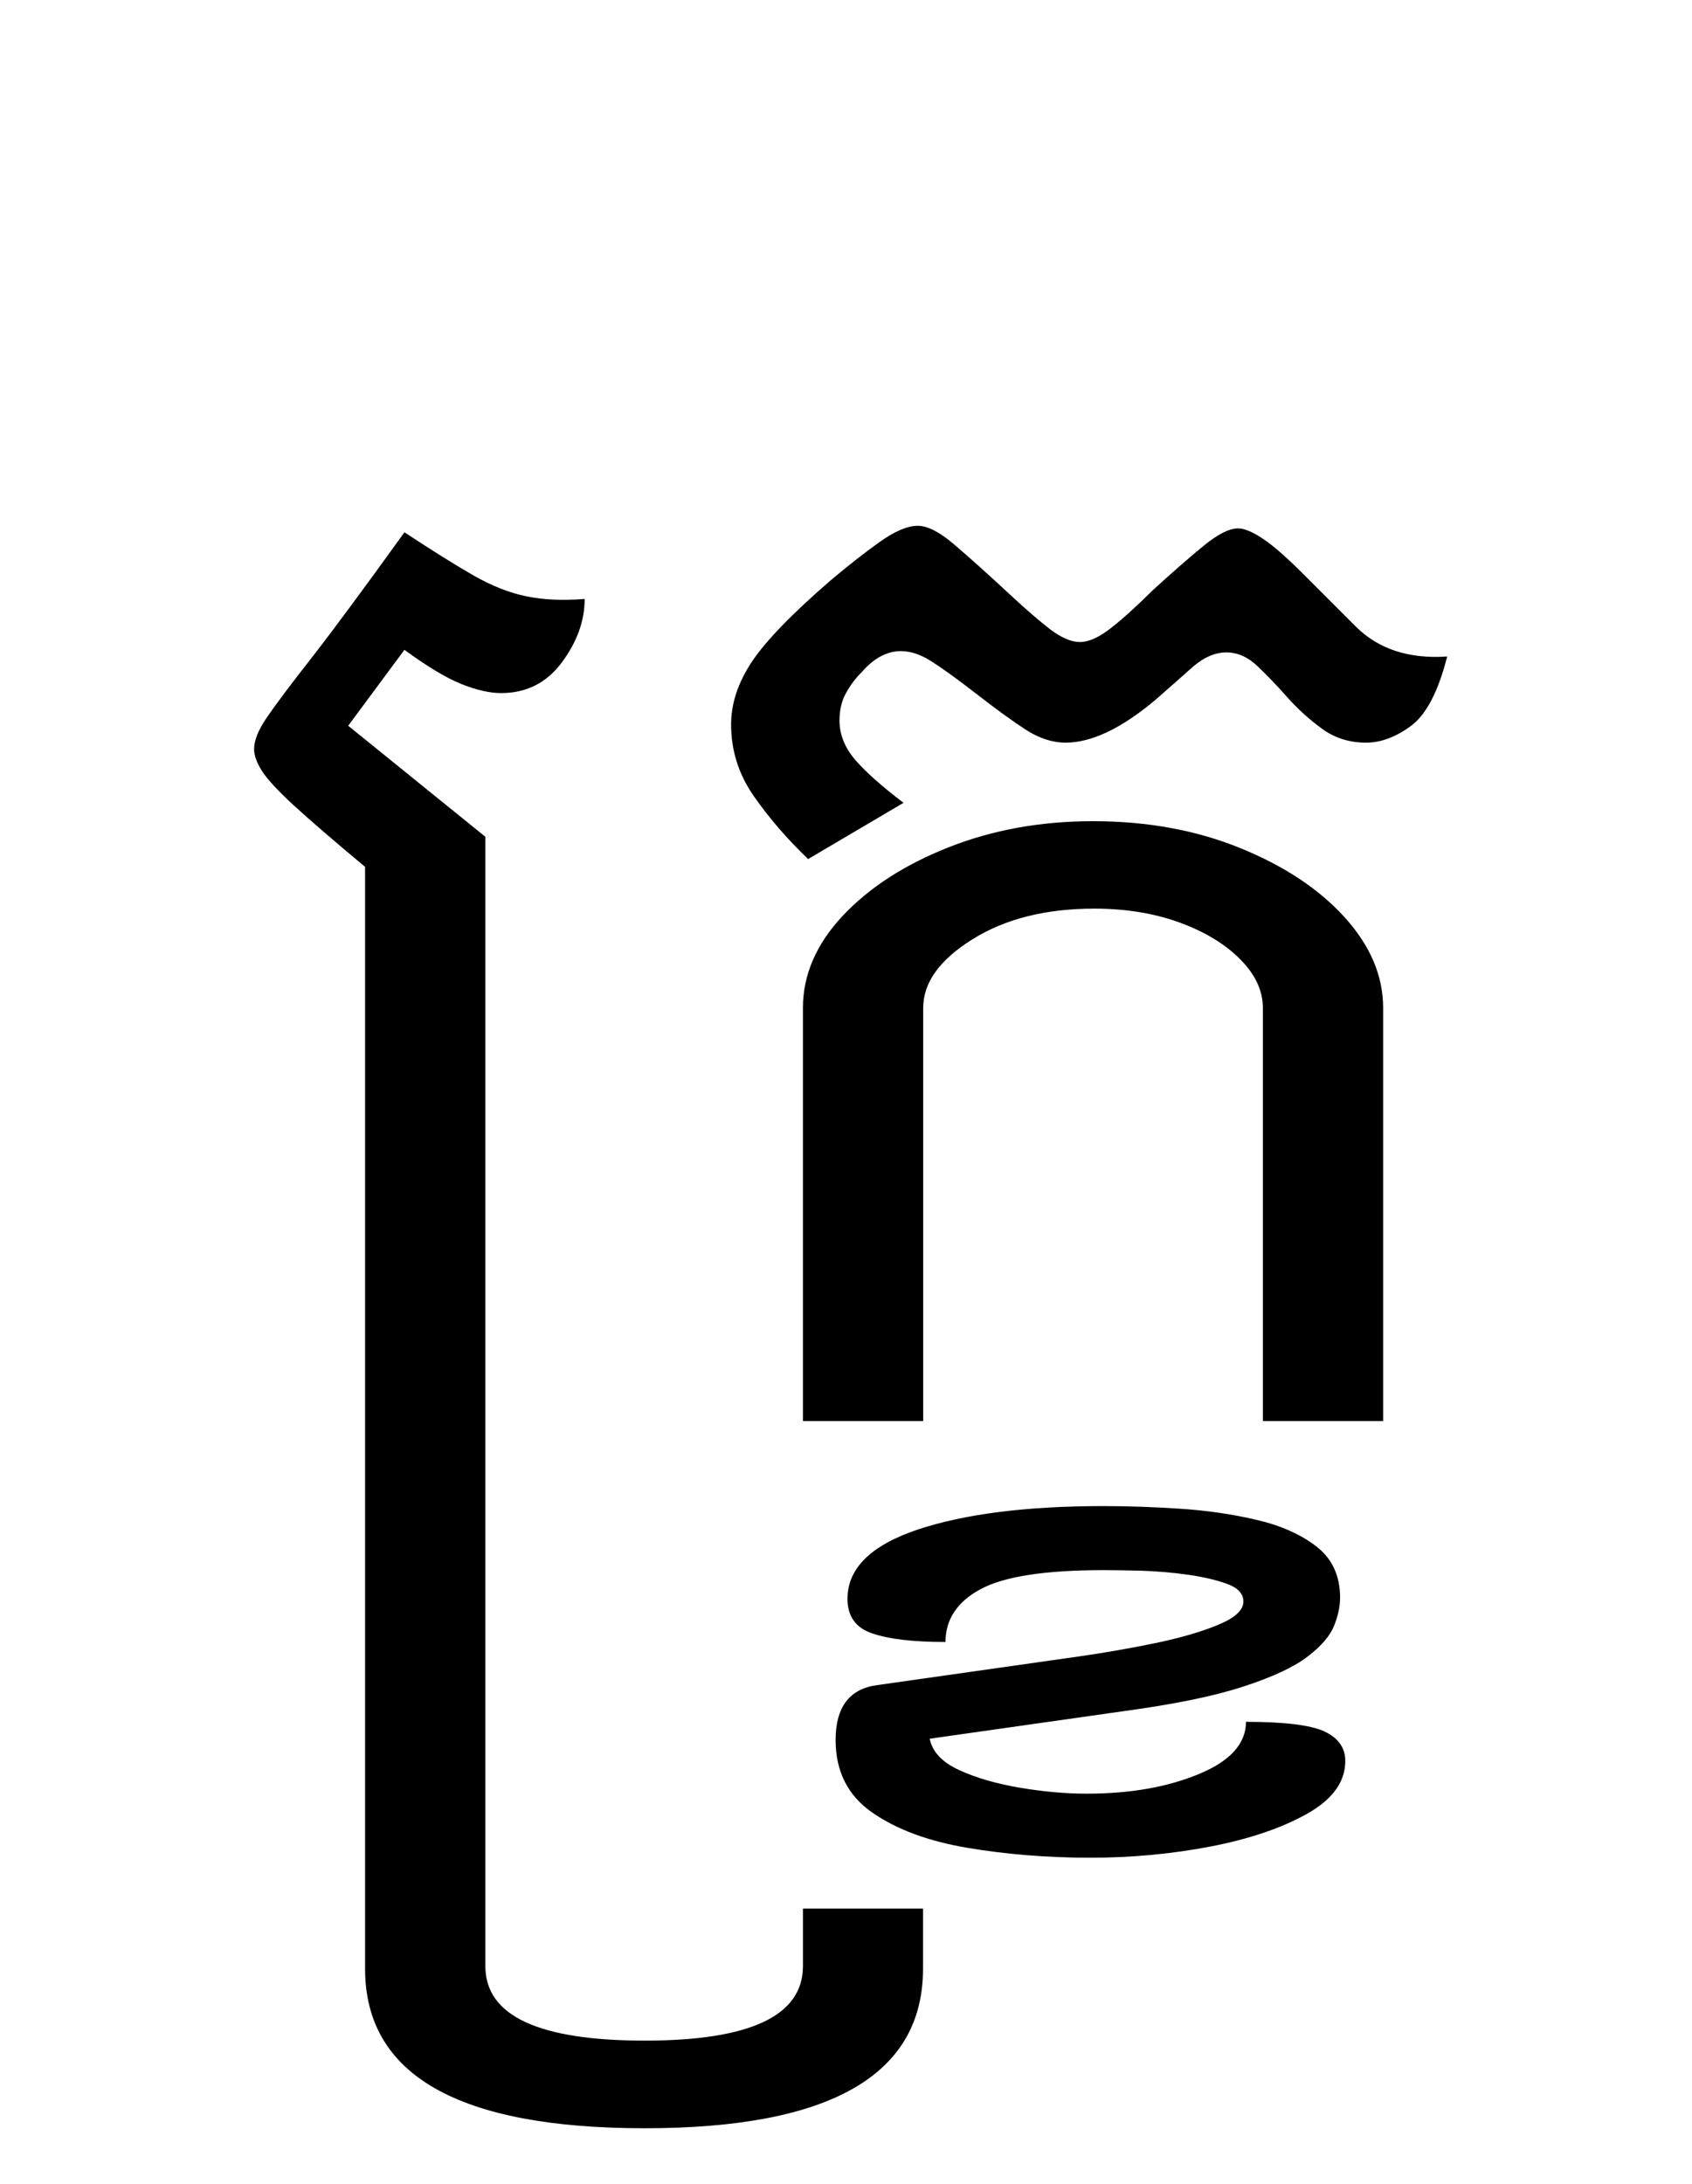 <?xml version="1.0" encoding="UTF-8"?>
<svg xmlns="http://www.w3.org/2000/svg" xmlns:xlink="http://www.w3.org/1999/xlink" width="142.438pt" height="183.828pt" viewBox="0 0 142.438 183.828" version="1.1">
<defs>
<g>
<symbol overflow="visible" id="glyph0-0">
<path style="stroke:none;" d="M 10.562 0 L 10.562 -78.547 L 59.188 -78.547 L 59.188 0 Z M 20.688 -7.375 L 49.062 -7.375 L 49.062 -71.172 L 20.688 -71.172 Z M 20.688 -7.375 "/>
</symbol>
<symbol overflow="visible" id="glyph0-1">
<path style="stroke:none;" d="M 13.312 -58.516 L 24.859 -49.172 L 24.859 45.875 C 24.859 50.051 29.332 52.141 38.281 52.141 C 47.156 52.141 51.594 50.051 51.594 45.875 L 51.594 41.031 L 61.703 41.031 L 61.703 46.094 C 61.703 55.039 53.895 59.516 38.281 59.516 C 22.582 59.516 14.734 55.039 14.734 46.094 L 14.734 -46.641 C 12.098 -48.836 10.098 -50.562 8.734 -51.812 C 7.379 -53.062 6.484 -54.031 6.047 -54.719 C 5.609 -55.414 5.391 -56.023 5.391 -56.547 C 5.391 -57.273 5.738 -58.148 6.438 -59.172 C 7.133 -60.203 8.398 -61.891 10.234 -64.234 C 12.066 -66.586 14.672 -70.109 18.047 -74.797 C 20.391 -73.254 22.332 -72.039 23.875 -71.156 C 25.414 -70.281 26.898 -69.695 28.328 -69.406 C 29.754 -69.113 31.383 -69.039 33.219 -69.188 C 33.219 -67.352 32.578 -65.57 31.297 -63.844 C 30.016 -62.125 28.312 -61.266 26.188 -61.266 C 25.227 -61.266 24.109 -61.52 22.828 -62.031 C 21.547 -62.551 19.953 -63.508 18.047 -64.906 Z M 13.312 -58.516 "/>
</symbol>
<symbol overflow="visible" id="glyph0-2">
<path style="stroke:none;" d="M 19.25 -52.031 L 11.219 -47.297 C 9.457 -48.984 7.938 -50.742 6.656 -52.578 C 5.375 -54.41 4.734 -56.426 4.734 -58.625 C 4.734 -60.383 5.316 -62.145 6.484 -63.906 C 7.66 -65.664 9.863 -67.941 13.094 -70.734 C 14.562 -71.973 15.938 -73.051 17.219 -73.969 C 18.5 -74.883 19.578 -75.344 20.453 -75.344 C 21.266 -75.344 22.273 -74.828 23.484 -73.797 C 24.691 -72.773 26.32 -71.312 28.375 -69.406 C 29.551 -68.312 30.613 -67.395 31.562 -66.656 C 32.52 -65.926 33.363 -65.562 34.094 -65.562 C 34.832 -65.562 35.695 -65.945 36.688 -66.719 C 37.676 -67.488 38.867 -68.566 40.266 -69.953 C 41.953 -71.492 43.379 -72.738 44.547 -73.688 C 45.723 -74.645 46.676 -75.125 47.406 -75.125 C 47.926 -75.125 48.602 -74.848 49.438 -74.297 C 50.281 -73.754 51.438 -72.75 52.906 -71.281 L 57.312 -66.875 C 59.219 -64.969 61.785 -64.125 65.016 -64.344 C 64.273 -61.414 63.266 -59.473 61.984 -58.516 C 60.703 -57.566 59.438 -57.094 58.188 -57.094 C 56.789 -57.094 55.562 -57.477 54.5 -58.25 C 53.438 -59.02 52.461 -59.898 51.578 -60.891 C 50.703 -61.879 49.859 -62.758 49.047 -63.531 C 48.242 -64.301 47.367 -64.688 46.422 -64.688 C 45.461 -64.688 44.504 -64.266 43.547 -63.422 C 42.598 -62.578 41.578 -61.676 40.484 -60.719 C 37.617 -58.301 35.086 -57.094 32.891 -57.094 C 31.785 -57.094 30.664 -57.457 29.531 -58.188 C 28.395 -58.926 26.984 -59.953 25.297 -61.266 C 23.68 -62.516 22.43 -63.414 21.547 -63.969 C 20.672 -64.52 19.832 -64.797 19.031 -64.797 C 17.852 -64.797 16.754 -64.207 15.734 -63.031 C 15.211 -62.52 14.77 -61.93 14.406 -61.266 C 14.039 -60.609 13.859 -59.836 13.859 -58.953 C 13.859 -57.785 14.297 -56.688 15.172 -55.656 C 16.055 -54.633 17.414 -53.426 19.25 -52.031 Z M 59.625 -34.766 L 59.625 0 L 49.5 0 L 49.5 -34.766 C 49.5 -36.223 48.859 -37.594 47.578 -38.875 C 46.297 -40.164 44.586 -41.195 42.453 -41.969 C 40.328 -42.738 37.945 -43.125 35.312 -43.125 C 31.207 -43.125 27.781 -42.258 25.031 -40.531 C 22.281 -38.812 20.906 -36.891 20.906 -34.766 L 20.906 0 L 10.781 0 L 10.781 -34.766 C 10.781 -37.547 11.895 -40.129 14.125 -42.516 C 16.363 -44.898 19.332 -46.82 23.031 -48.281 C 26.738 -49.75 30.797 -50.484 35.203 -50.484 C 39.742 -50.484 43.863 -49.734 47.562 -48.234 C 51.27 -46.734 54.207 -44.789 56.375 -42.406 C 58.539 -40.02 59.625 -37.473 59.625 -34.766 Z M 59.625 -34.766 "/>
</symbol>
<symbol overflow="visible" id="glyph0-3">
<path style="stroke:none;" d="M -35.531 34.984 C -39.125 34.984 -42.566 34.707 -45.859 34.156 C -49.16 33.602 -51.836 32.613 -53.891 31.188 C -55.953 29.758 -56.984 27.723 -56.984 25.078 C -56.984 22.297 -55.805 20.754 -53.453 20.453 L -36.516 18.047 C -34.391 17.742 -32.266 17.375 -30.141 16.938 C -28.016 16.5 -26.234 15.984 -24.797 15.391 C -23.367 14.805 -22.656 14.148 -22.656 13.422 C -22.656 12.766 -23.113 12.27 -24.031 11.938 C -24.945 11.602 -26.066 11.344 -27.391 11.156 C -28.711 10.977 -30.016 10.867 -31.297 10.828 C -32.578 10.797 -33.625 10.781 -34.438 10.781 C -39.344 10.781 -42.785 11.312 -44.766 12.375 C -46.742 13.438 -47.734 14.922 -47.734 16.828 C -50.453 16.828 -52.504 16.586 -53.891 16.109 C -55.285 15.641 -55.984 14.672 -55.984 13.203 C -55.984 10.629 -54.004 8.68 -50.047 7.359 C -46.086 6.047 -40.883 5.391 -34.438 5.391 C -32.445 5.391 -30.316 5.461 -28.047 5.609 C -25.773 5.754 -23.613 6.066 -21.562 6.547 C -19.508 7.023 -17.82 7.773 -16.5 8.797 C -15.176 9.828 -14.516 11.258 -14.516 13.094 C -14.516 13.82 -14.68 14.609 -15.016 15.453 C -15.348 16.297 -16.082 17.156 -17.219 18.031 C -18.352 18.914 -20.148 19.758 -22.609 20.562 C -25.066 21.375 -28.457 22.07 -32.781 22.656 L -49.062 24.969 C -48.844 26.07 -48.016 26.953 -46.578 27.609 C -45.148 28.266 -43.445 28.758 -41.469 29.094 C -39.488 29.426 -37.617 29.594 -35.859 29.594 C -32.191 29.594 -29.035 29.039 -26.391 27.938 C -23.754 26.844 -22.438 25.379 -22.438 23.547 C -19.207 23.547 -17.004 23.816 -15.828 24.359 C -14.66 24.91 -14.078 25.738 -14.078 26.844 C -14.078 28.602 -15.156 30.086 -17.312 31.297 C -19.477 32.504 -22.191 33.422 -25.453 34.047 C -28.723 34.672 -32.082 34.984 -35.531 34.984 Z M -35.531 34.984 "/>
</symbol>
</g>
</defs>
<g id="surface1">
<g style="fill:rgb(0%,0%,0%);fill-opacity:1;">
  <use xlink:href="#glyph0-1" x="16" y="119.594"/>
  <use xlink:href="#glyph0-2" x="56.812" y="119.594"/>
  <use xlink:href="#glyph0-3" x="127.328" y="121.359"/>
</g>
</g>
</svg>

